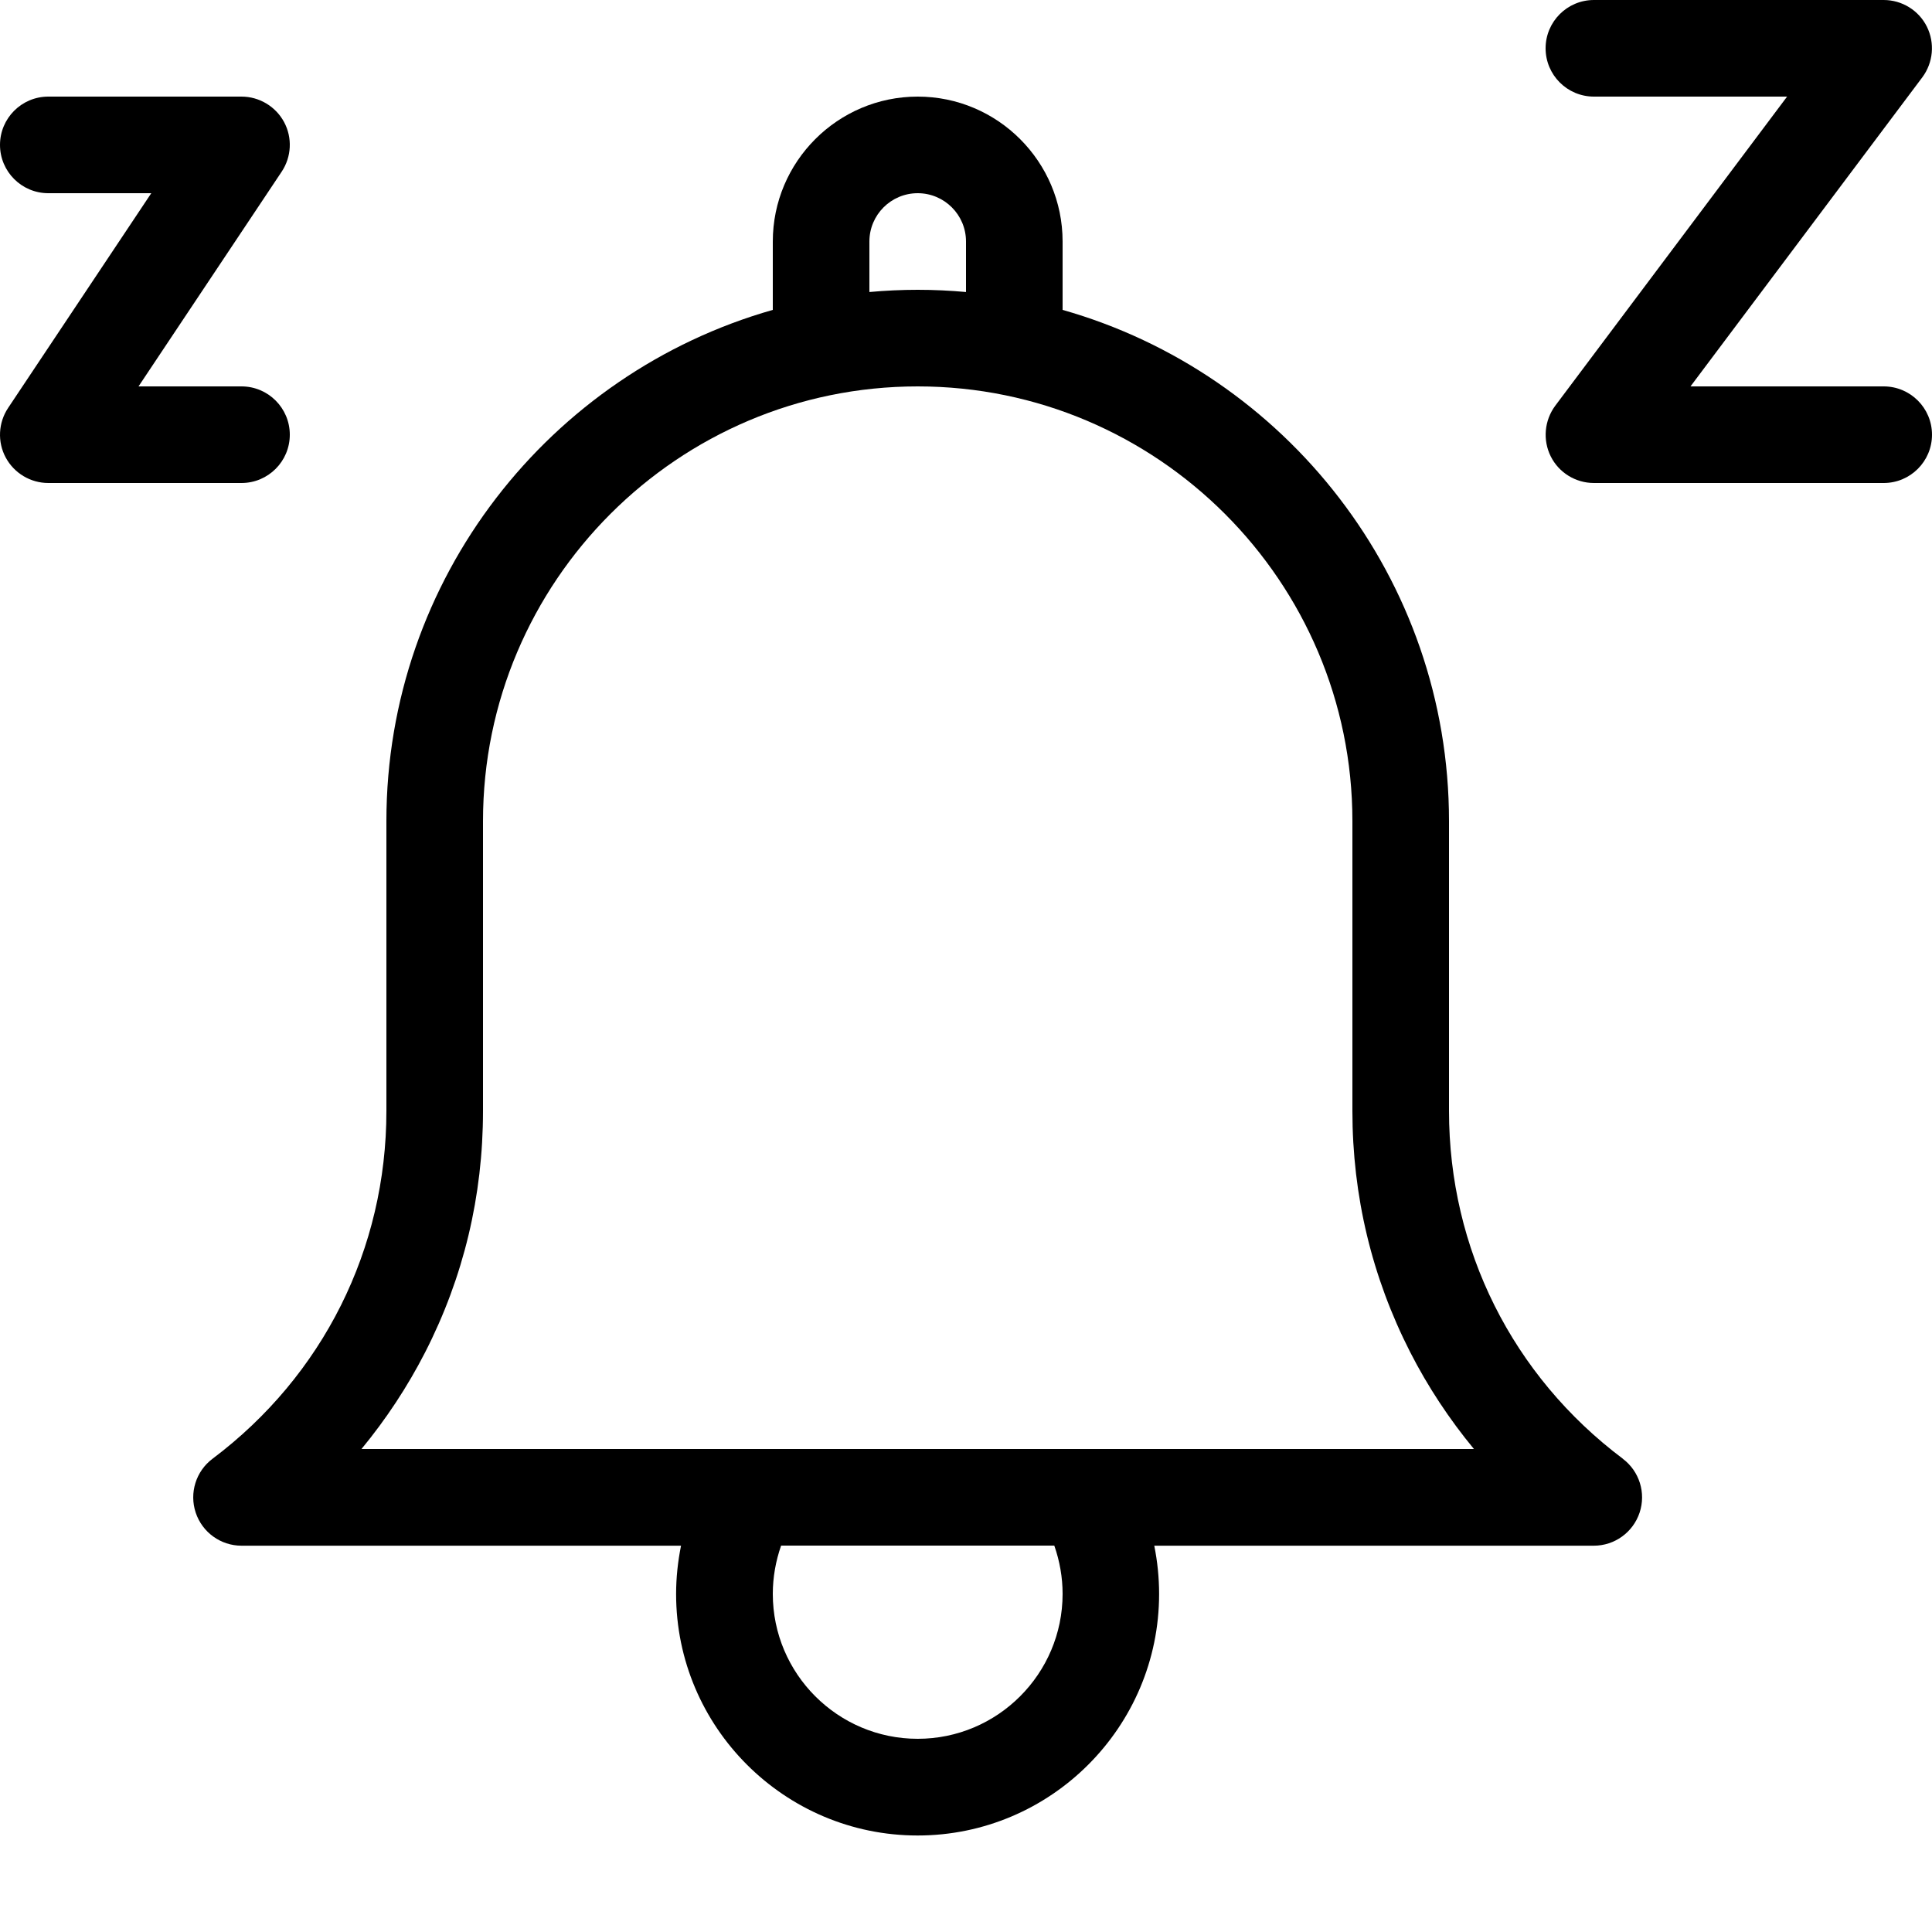 <svg height="20" viewBox="0 0 20 20" width="20" xmlns="http://www.w3.org/2000/svg"><path d="m19.5 5h-3c-.189 0-.363-.107-.447-.276s-.066-.372.047-.524l2.4-3.2h-2c-.276 0-.5-.224-.5-.5s.224-.5.5-.5h3c.189 0 .363.107.447.276s.066.372-.047.524l-2.4 3.2h2c.276 0 .5.224.5.5s-.224.5-.5.5z"/><path d="m2.5 5h-2c-.184 0-.354-.102-.441-.264s-.077-.36.025-.513l1.482-2.223h-1.066c-.276 0-.5-.224-.5-.5s.224-.5.5-.5h2c.184 0 .354.102.441.264s.077.36-.025.513l-1.482 2.223h1.066c.276 0 .5.224.5.5s-.224.5-.5.5z"/><path d="m16.8 15.101c-1.144-.859-1.8-2.172-1.8-3.601v-3c0-2.513-1.694-4.638-4-5.292v-.708c0-.827-.673-1.5-1.5-1.5s-1.5.673-1.5 1.5v.708c-2.306.655-4 2.779-4 5.292v3c0 1.429-.656 2.741-1.8 3.601-.172.129-.242.354-.174.558s.259.342.474.342h4.55c-.033.164-.051.331-.051.5 0 1.378 1.122 2.5 2.5 2.5s2.5-1.122 2.5-2.5c0-.168-.017-.336-.05-.5h4.55c.215 0 .406-.138.474-.342s-.002-.429-.174-.558zm-7.8-12.601c0-.276.224-.5.5-.5s.5.224.5.5v.523c-.165-.015-.331-.023-.5-.023s-.335.008-.5.023zm2 14c0 .827-.673 1.5-1.5 1.5s-1.5-.673-1.5-1.5c0-.171.03-.34.086-.5h2.828c.056.16.086.329.086.5zm-7.258-1.5c.255-.309.477-.646.659-1.001.398-.778.599-1.619.599-2.499v-3c0-2.481 2.019-4.5 4.5-4.5s4.5 2.019 4.5 4.5v3c0 .88.202 1.721.599 2.499.182.356.404.692.659 1.001h-11.517z"/></svg>
